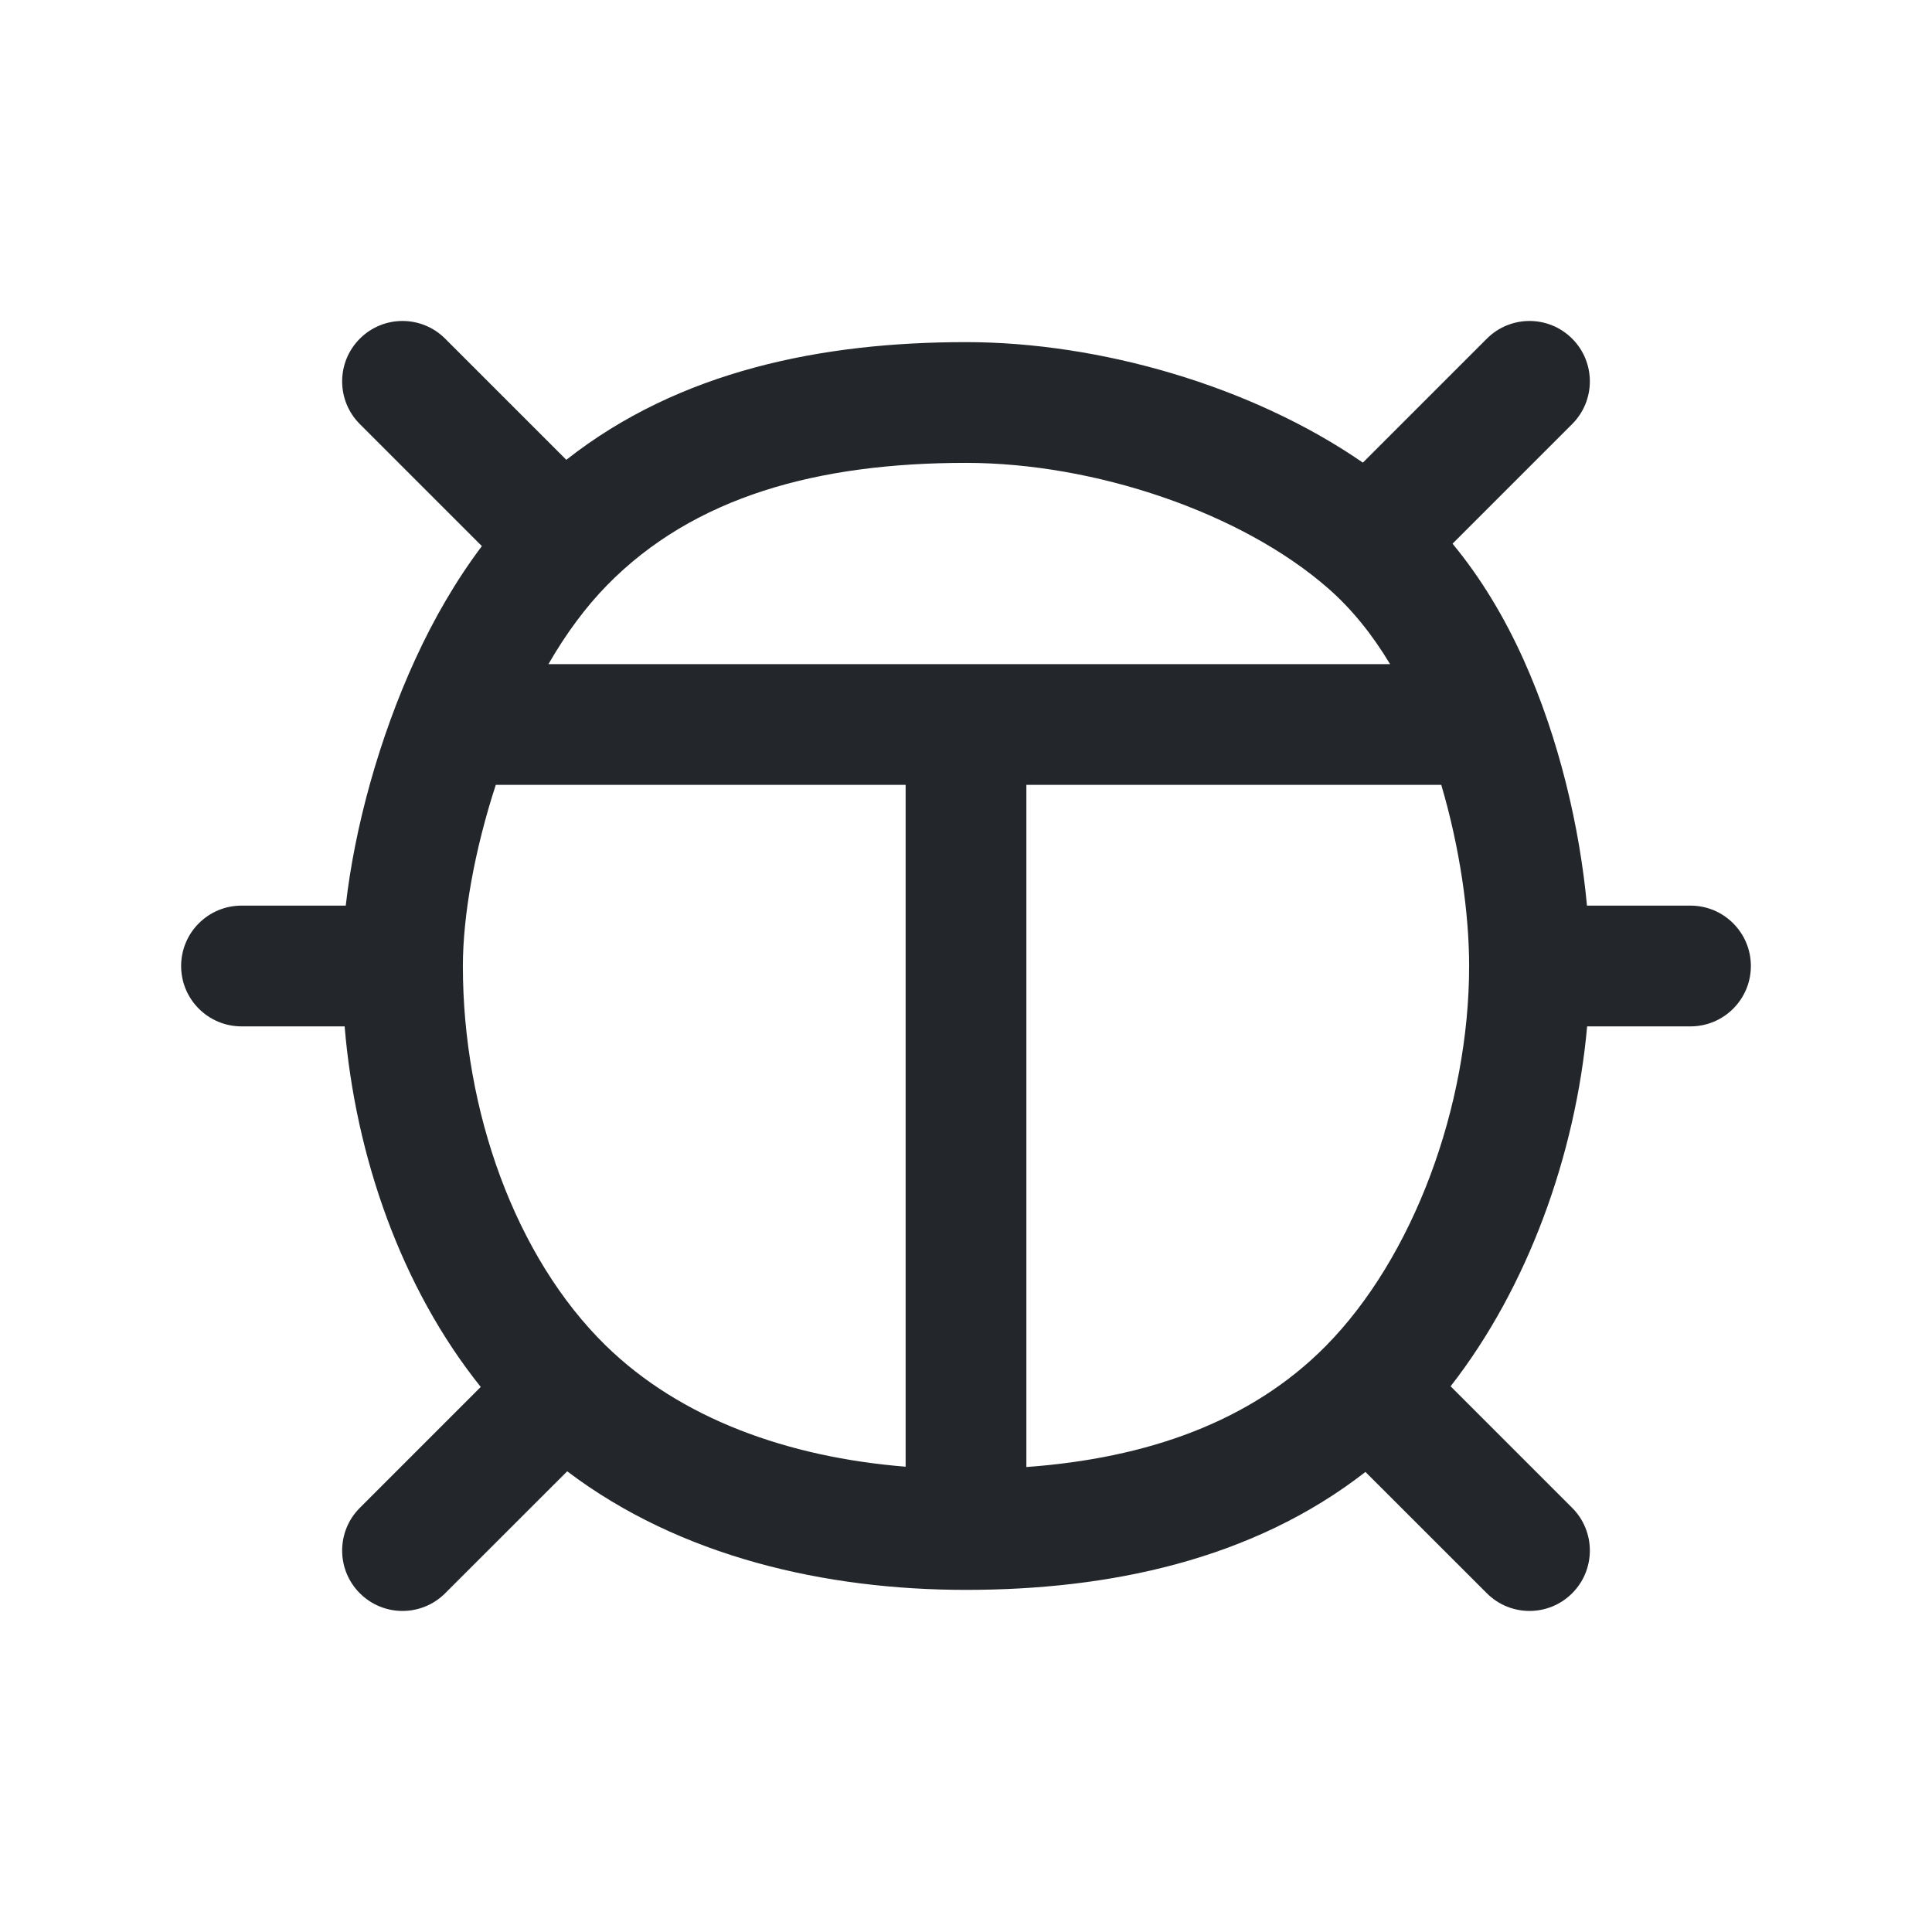 <svg width="24" height="24" viewBox="0 0 24 24" fill="none" xmlns="http://www.w3.org/2000/svg">
<path fill-rule="evenodd" clip-rule="evenodd" d="M5.53 4.207C5.237 3.914 4.763 3.914 4.47 4.207C4.177 4.5 4.177 4.975 4.47 5.268L5.986 6.784C5.668 7.206 5.392 7.681 5.16 8.187C4.711 9.165 4.405 10.277 4.295 11.25H3C2.586 11.25 2.25 11.586 2.25 12C2.25 12.414 2.586 12.75 3 12.75H4.281C4.416 14.366 4.984 15.996 5.972 17.229L4.47 18.731C4.177 19.024 4.177 19.499 4.47 19.792C4.763 20.085 5.237 20.085 5.53 19.792L7.046 18.277C8.448 19.339 10.253 19.75 12 19.75C13.774 19.75 15.555 19.381 16.962 18.285L18.47 19.792C18.763 20.085 19.237 20.085 19.53 19.792C19.823 19.499 19.823 19.024 19.53 18.731L18.02 17.221C18.977 15.994 19.572 14.349 19.716 12.75H21C21.414 12.75 21.75 12.414 21.75 12C21.75 11.586 21.414 11.25 21 11.25H19.714C19.625 10.285 19.369 9.176 18.925 8.192C18.691 7.673 18.4 7.184 18.044 6.754L19.53 5.268C19.823 4.975 19.823 4.5 19.53 4.207C19.237 3.914 18.763 3.914 18.47 4.207L16.93 5.747C15.545 4.79 13.654 4.25 12 4.25C10.216 4.25 8.443 4.603 7.035 5.712L5.53 4.207ZM7.524 16.714C6.402 15.616 5.75 13.8 5.75 12C5.75 11.38 5.894 10.562 6.159 9.75L11.25 9.75V18.22C9.78 18.101 8.452 17.621 7.524 16.714ZM12.75 18.224C14.248 18.115 15.537 17.663 16.467 16.723C17.555 15.623 18.25 13.747 18.25 12C18.25 11.356 18.138 10.542 17.904 9.75L12.75 9.75V18.224ZM17.268 8.25C17.046 7.88 16.791 7.565 16.505 7.314C15.424 6.364 13.594 5.75 12 5.75C10.162 5.75 8.618 6.167 7.537 7.274C7.278 7.539 7.033 7.868 6.813 8.25L17.268 8.25Z" fill="#23262A"/>
</svg>
